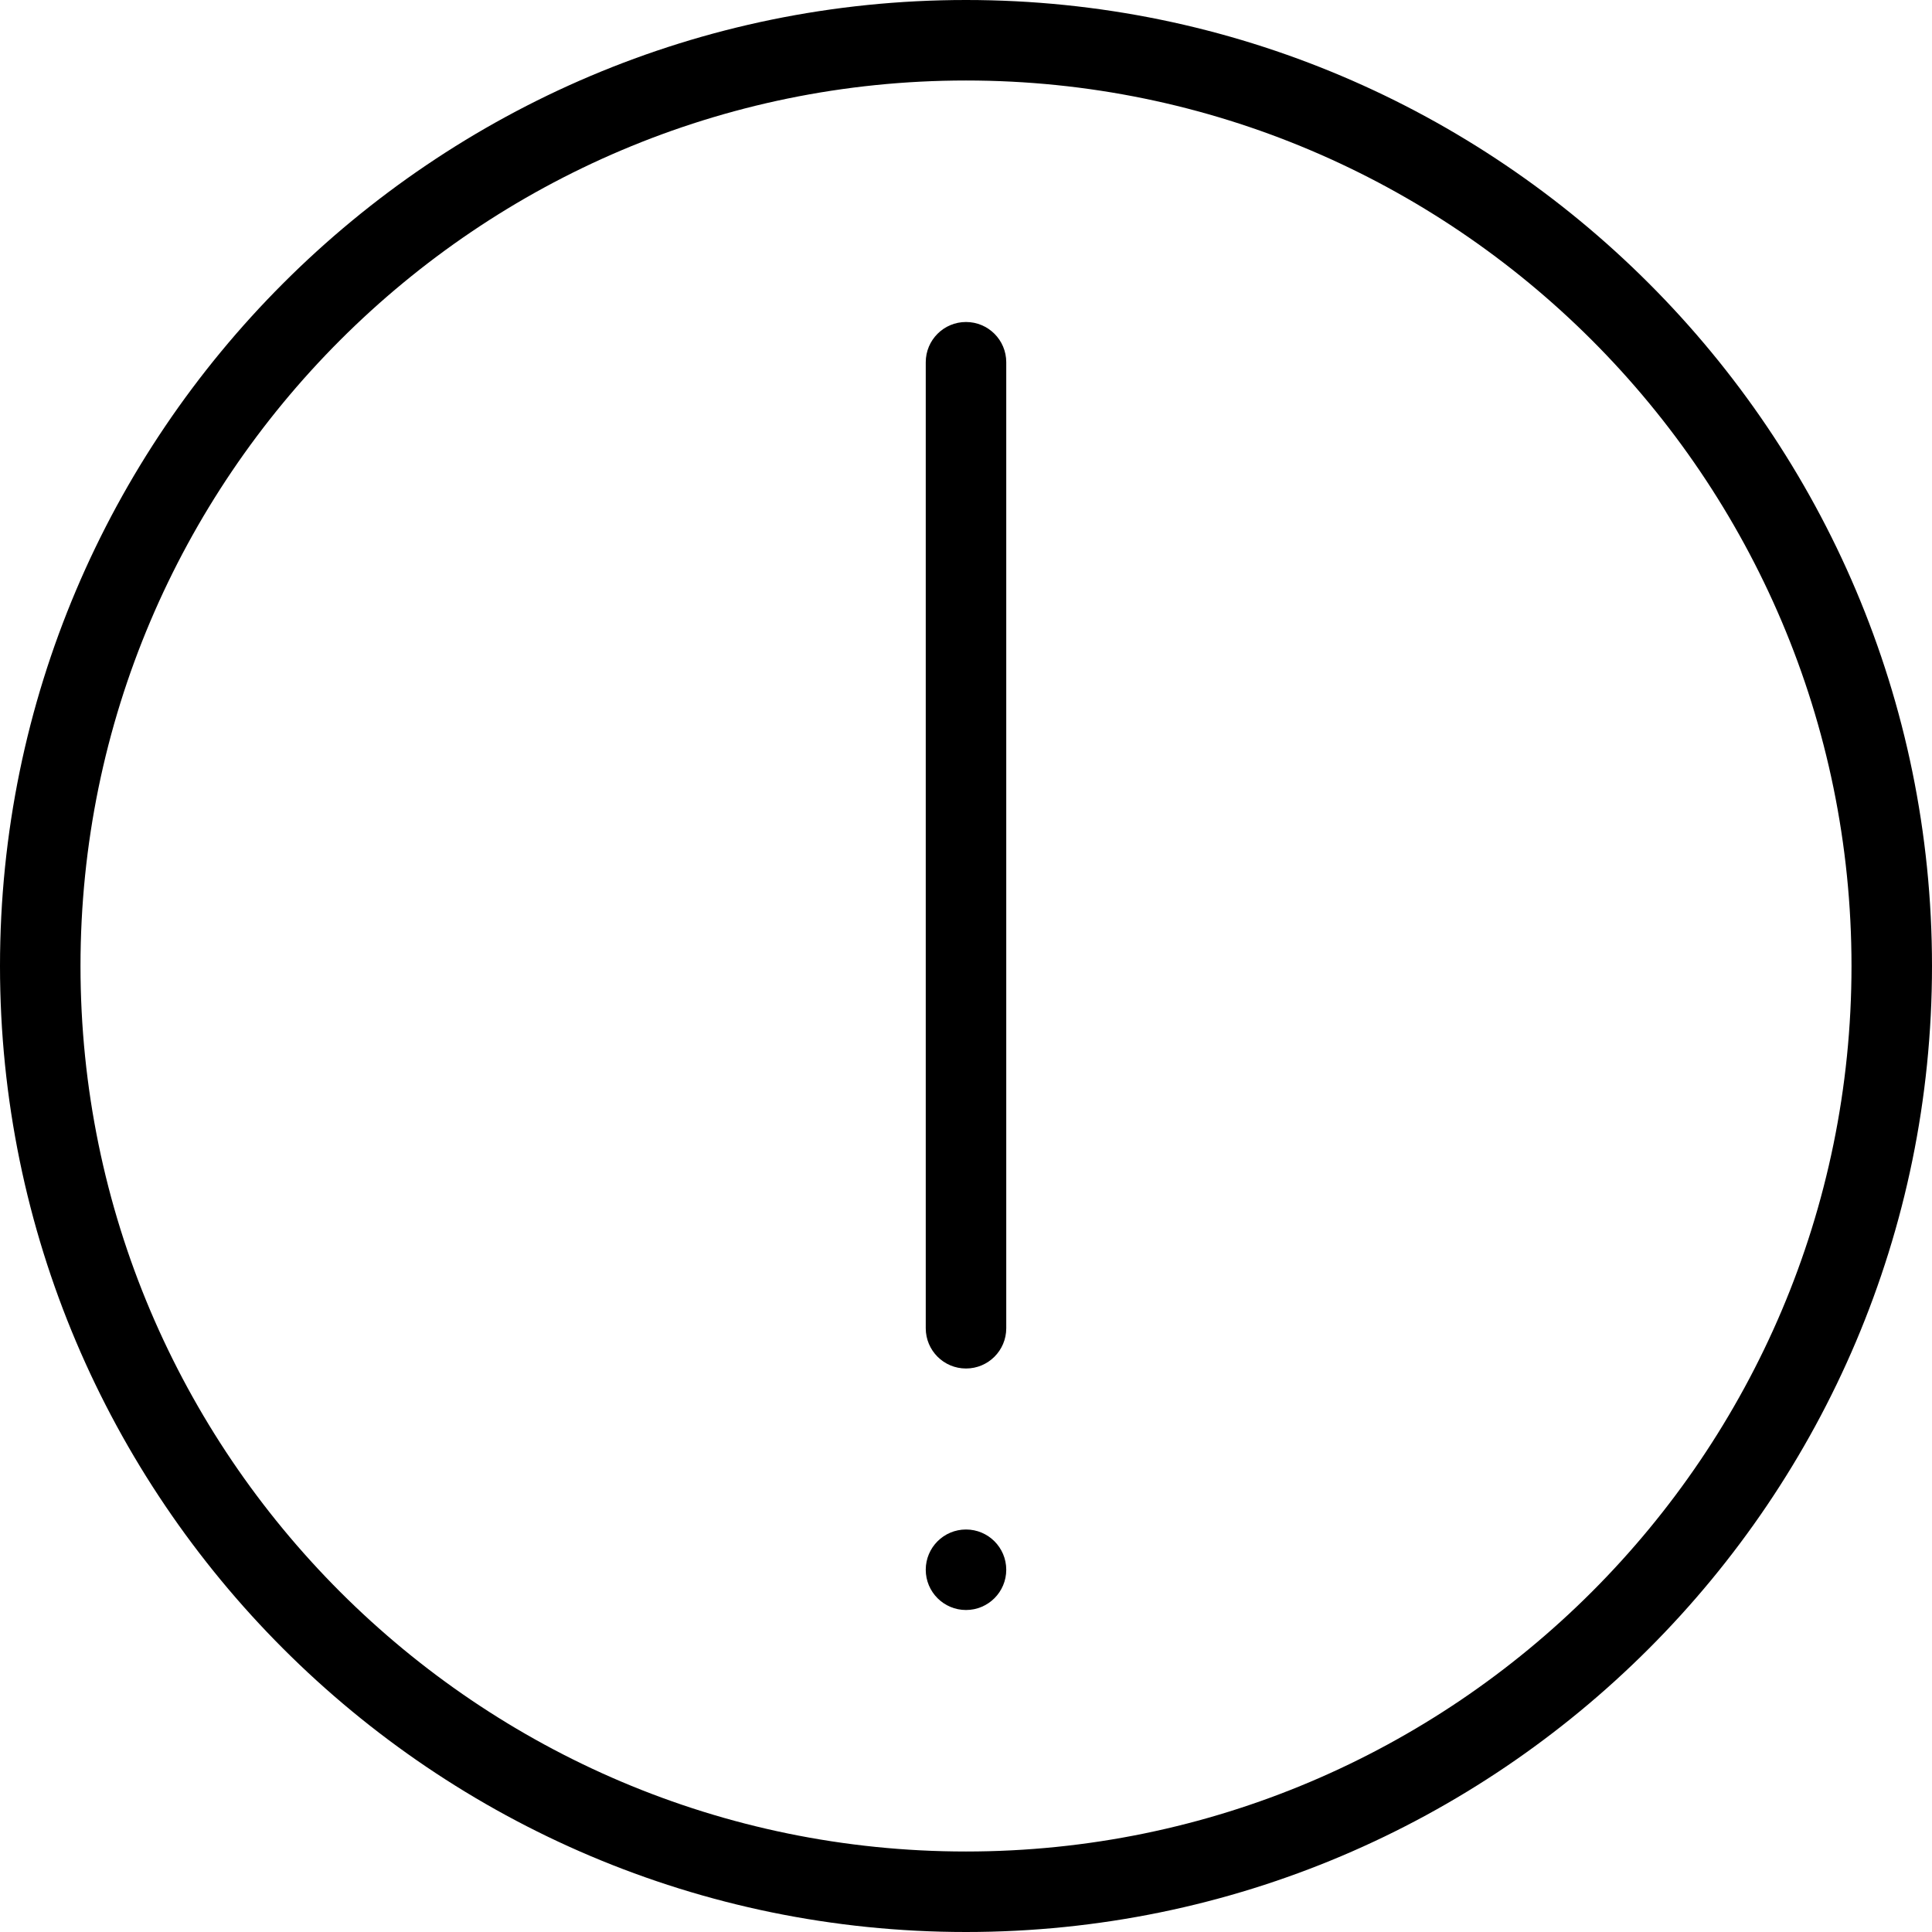 <svg version="1.1" id="Layer_1" xmlns="http://www.w3.org/2000/svg" xmlns:xlink="http://www.w3.org/1999/xlink" x="0px" y="0px"
	 viewBox="0 0 512 512" style="enable-background:new 0 0 512 512;" xml:space="preserve">
<g>
	<g>
		<g>
			<path d="M256,0C114.833,0,0,114.844,0,256s114.833,256,256,256s256-114.844,256-256S397.167,0,256,0z M256,490.667
				C126.604,490.667,21.333,385.396,21.333,256S126.604,21.333,256,21.333S490.667,126.604,490.667,256S385.396,490.667,256,490.667
				z"/>
			<path d="M256,85.333c-5.896,0-10.667,4.771-10.667,10.667v256c0,5.896,4.771,10.667,10.667,10.667s10.667-4.771,10.667-10.667V96
				C266.667,90.104,261.896,85.333,256,85.333z"/>
			<circle cx="256" cy="416" r="10.667"/>
		</g>
	</g>
</g>
</svg>
